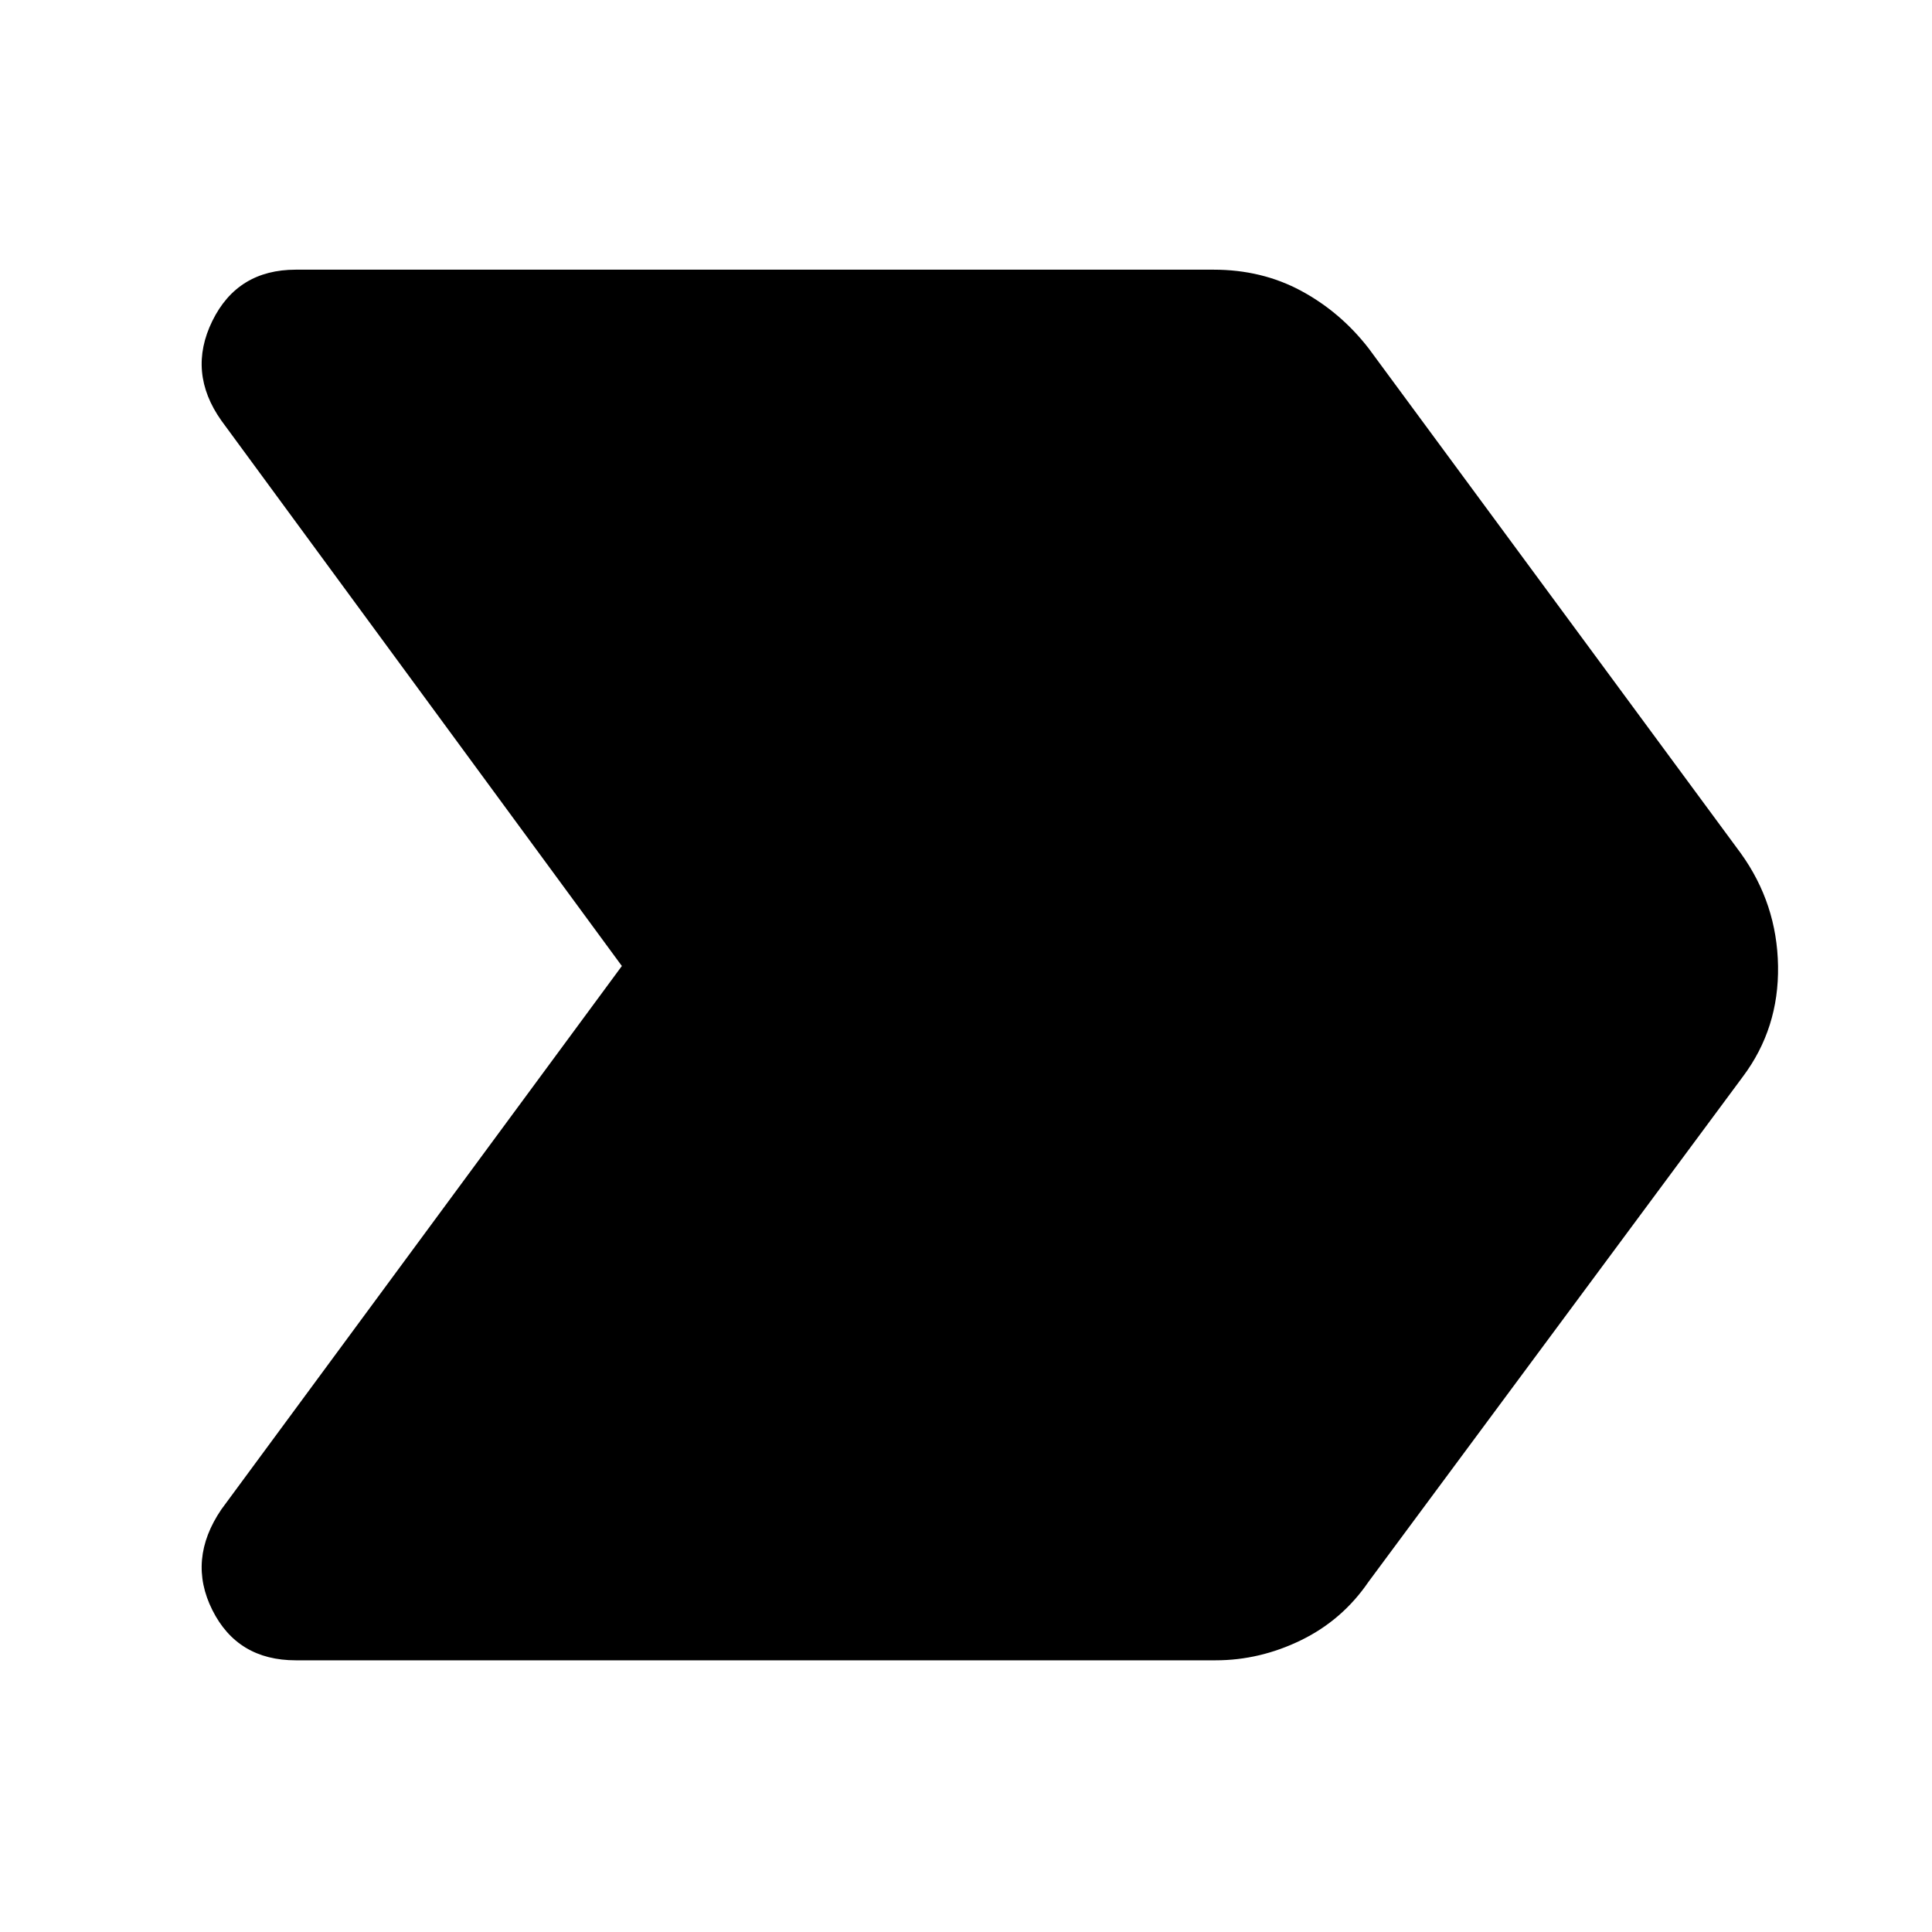 <svg xmlns="http://www.w3.org/2000/svg" width="48" height="48" viewBox="0 -960 960 960"><path d="M604-135H147q-29 0-41.5-25t4.5-50l199-270-199-271q-17-24-4.5-49.5T147-826h456q24 0 43.5 10.5T680-787l185 251q18 25 18.5 56T866-425L680-174q-13 19-33.5 29T604-135Z"/></svg>